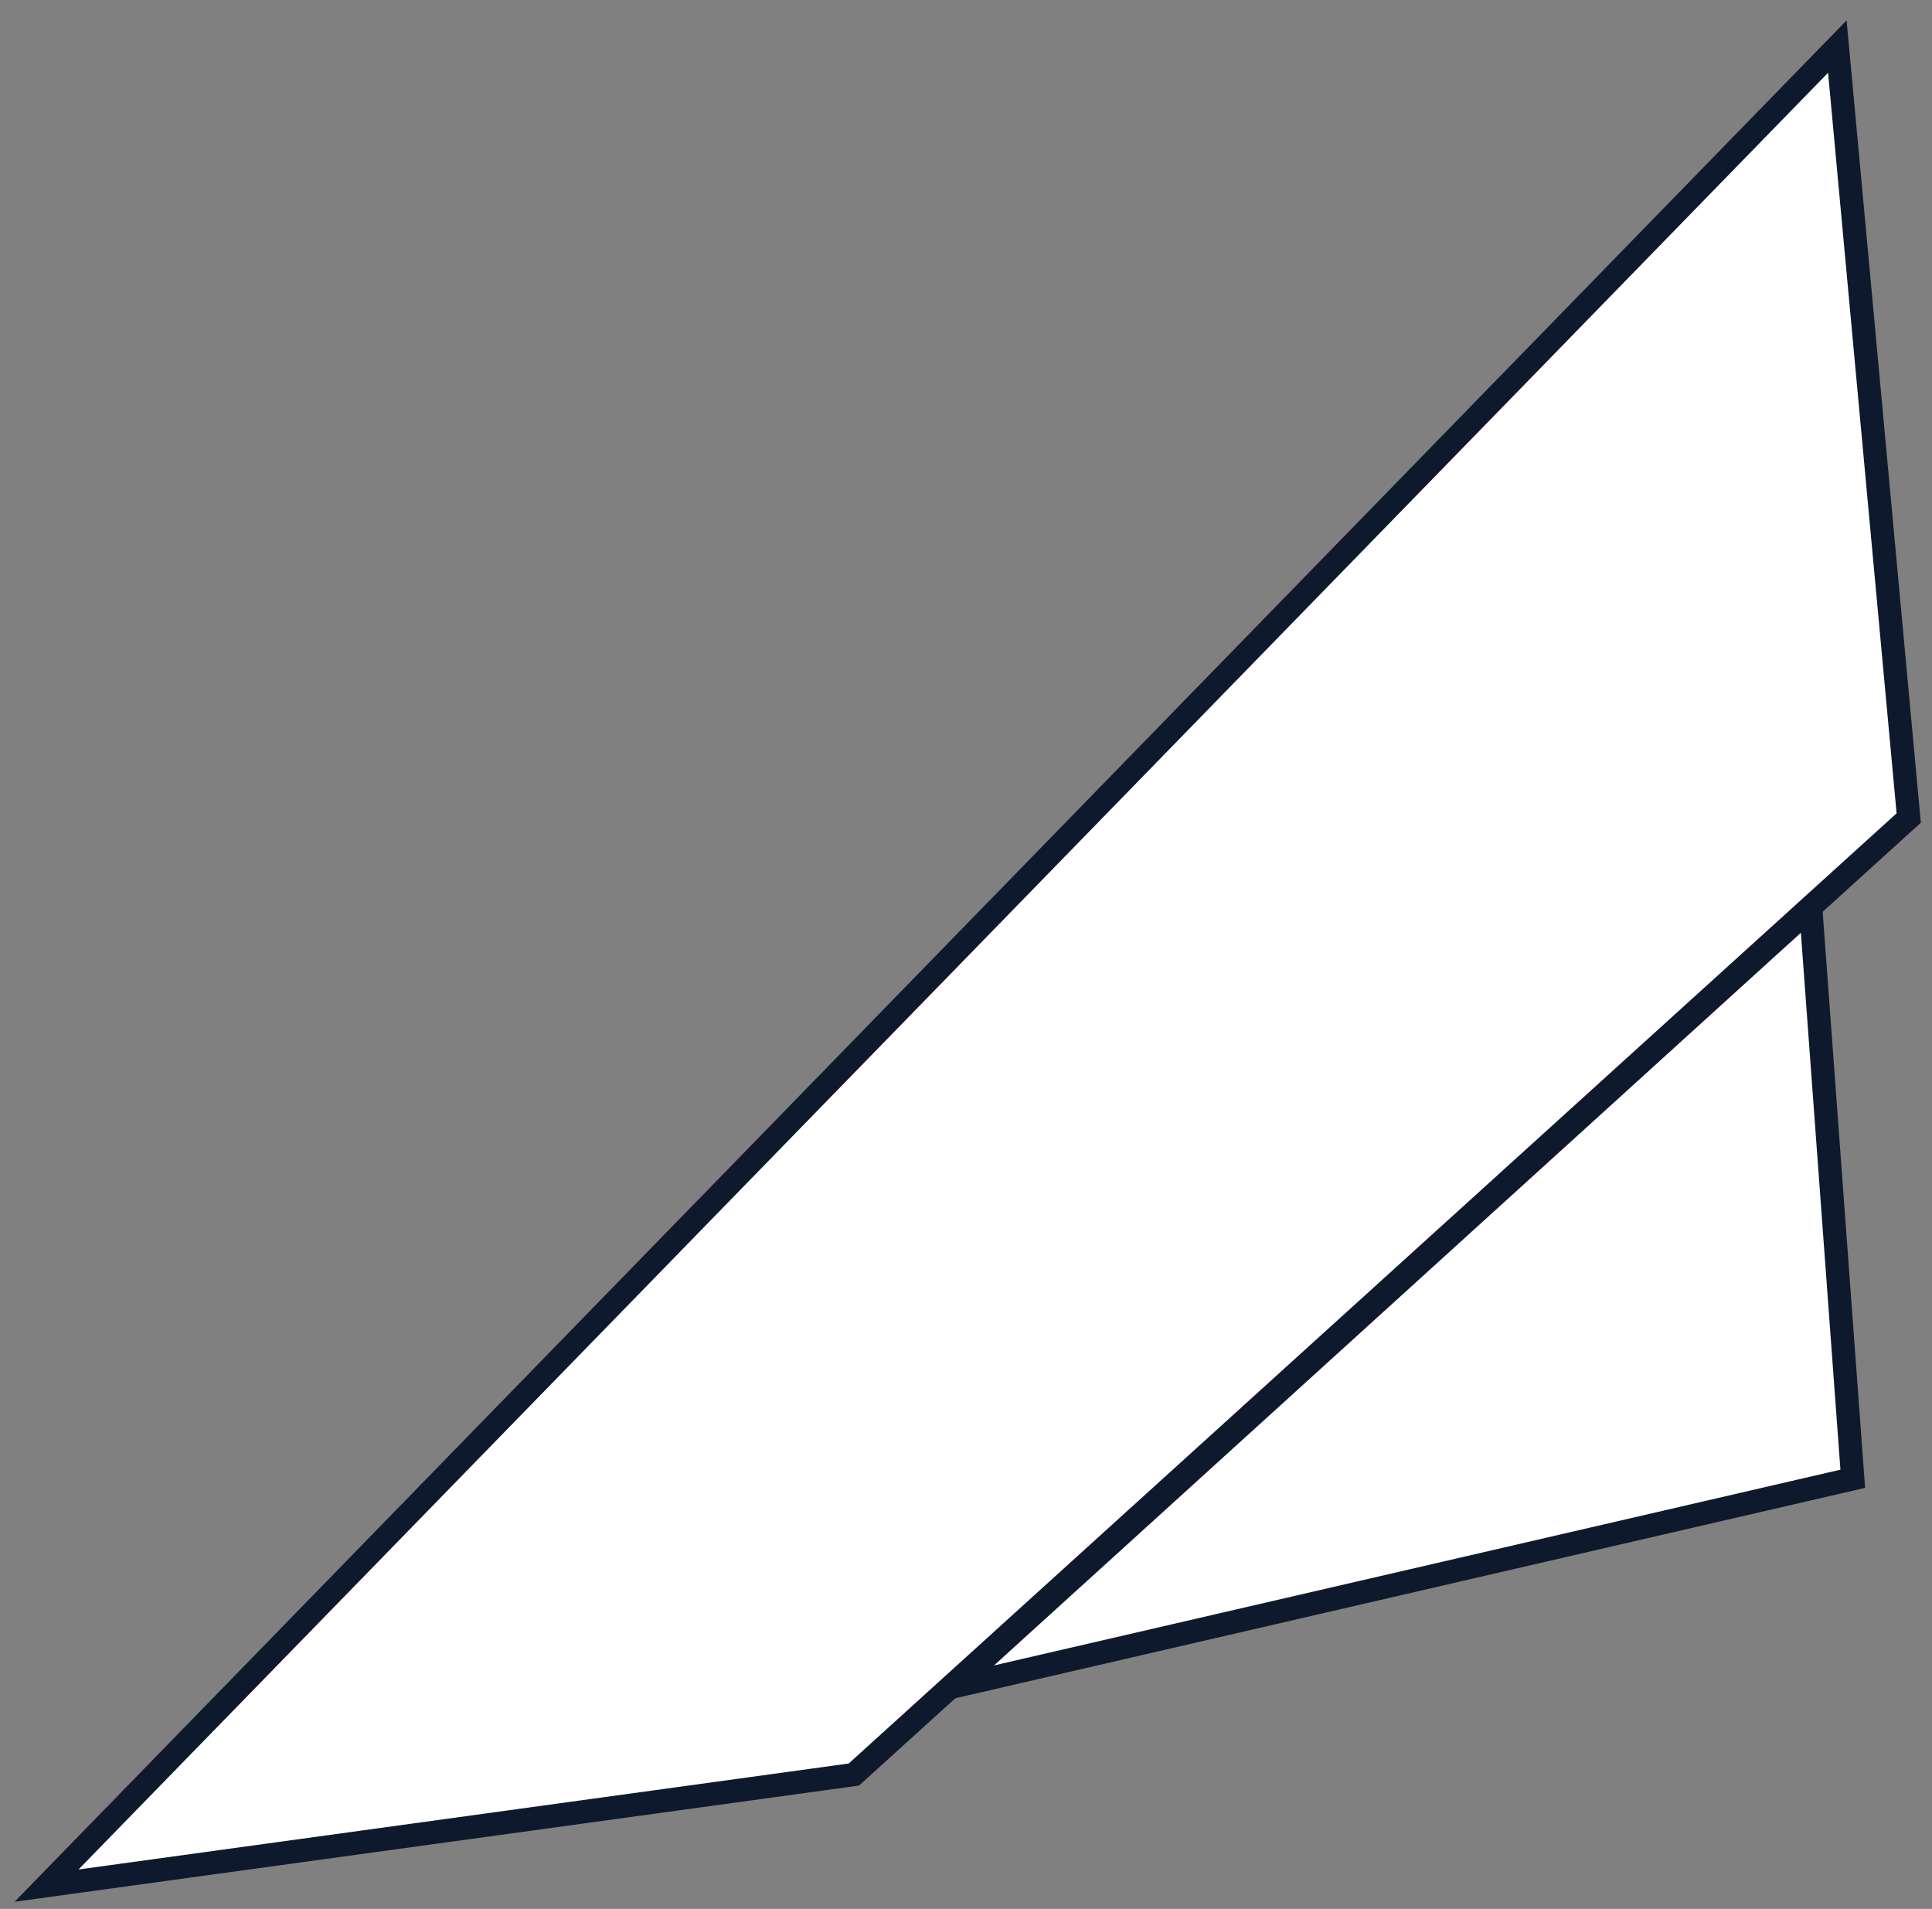 <svg width="83" height="82" viewBox="0 0 83 82" fill="none" xmlns="http://www.w3.org/2000/svg">
<rect x="0" y="0" width="83" height="82" fill="#808080" stroke="none"/>
<path d="M2 81L36.683 76.228L82 35.14L78.933 2L2 81Z" fill="white" stroke="#0F192E" stroke-miterlimit="10"/>
<path d="M40.948 72.46L79.596 63.523L77.79 39.009L40.948 72.46Z" fill="white" stroke="#0F192E" stroke-miterlimit="10"/>
</svg>

